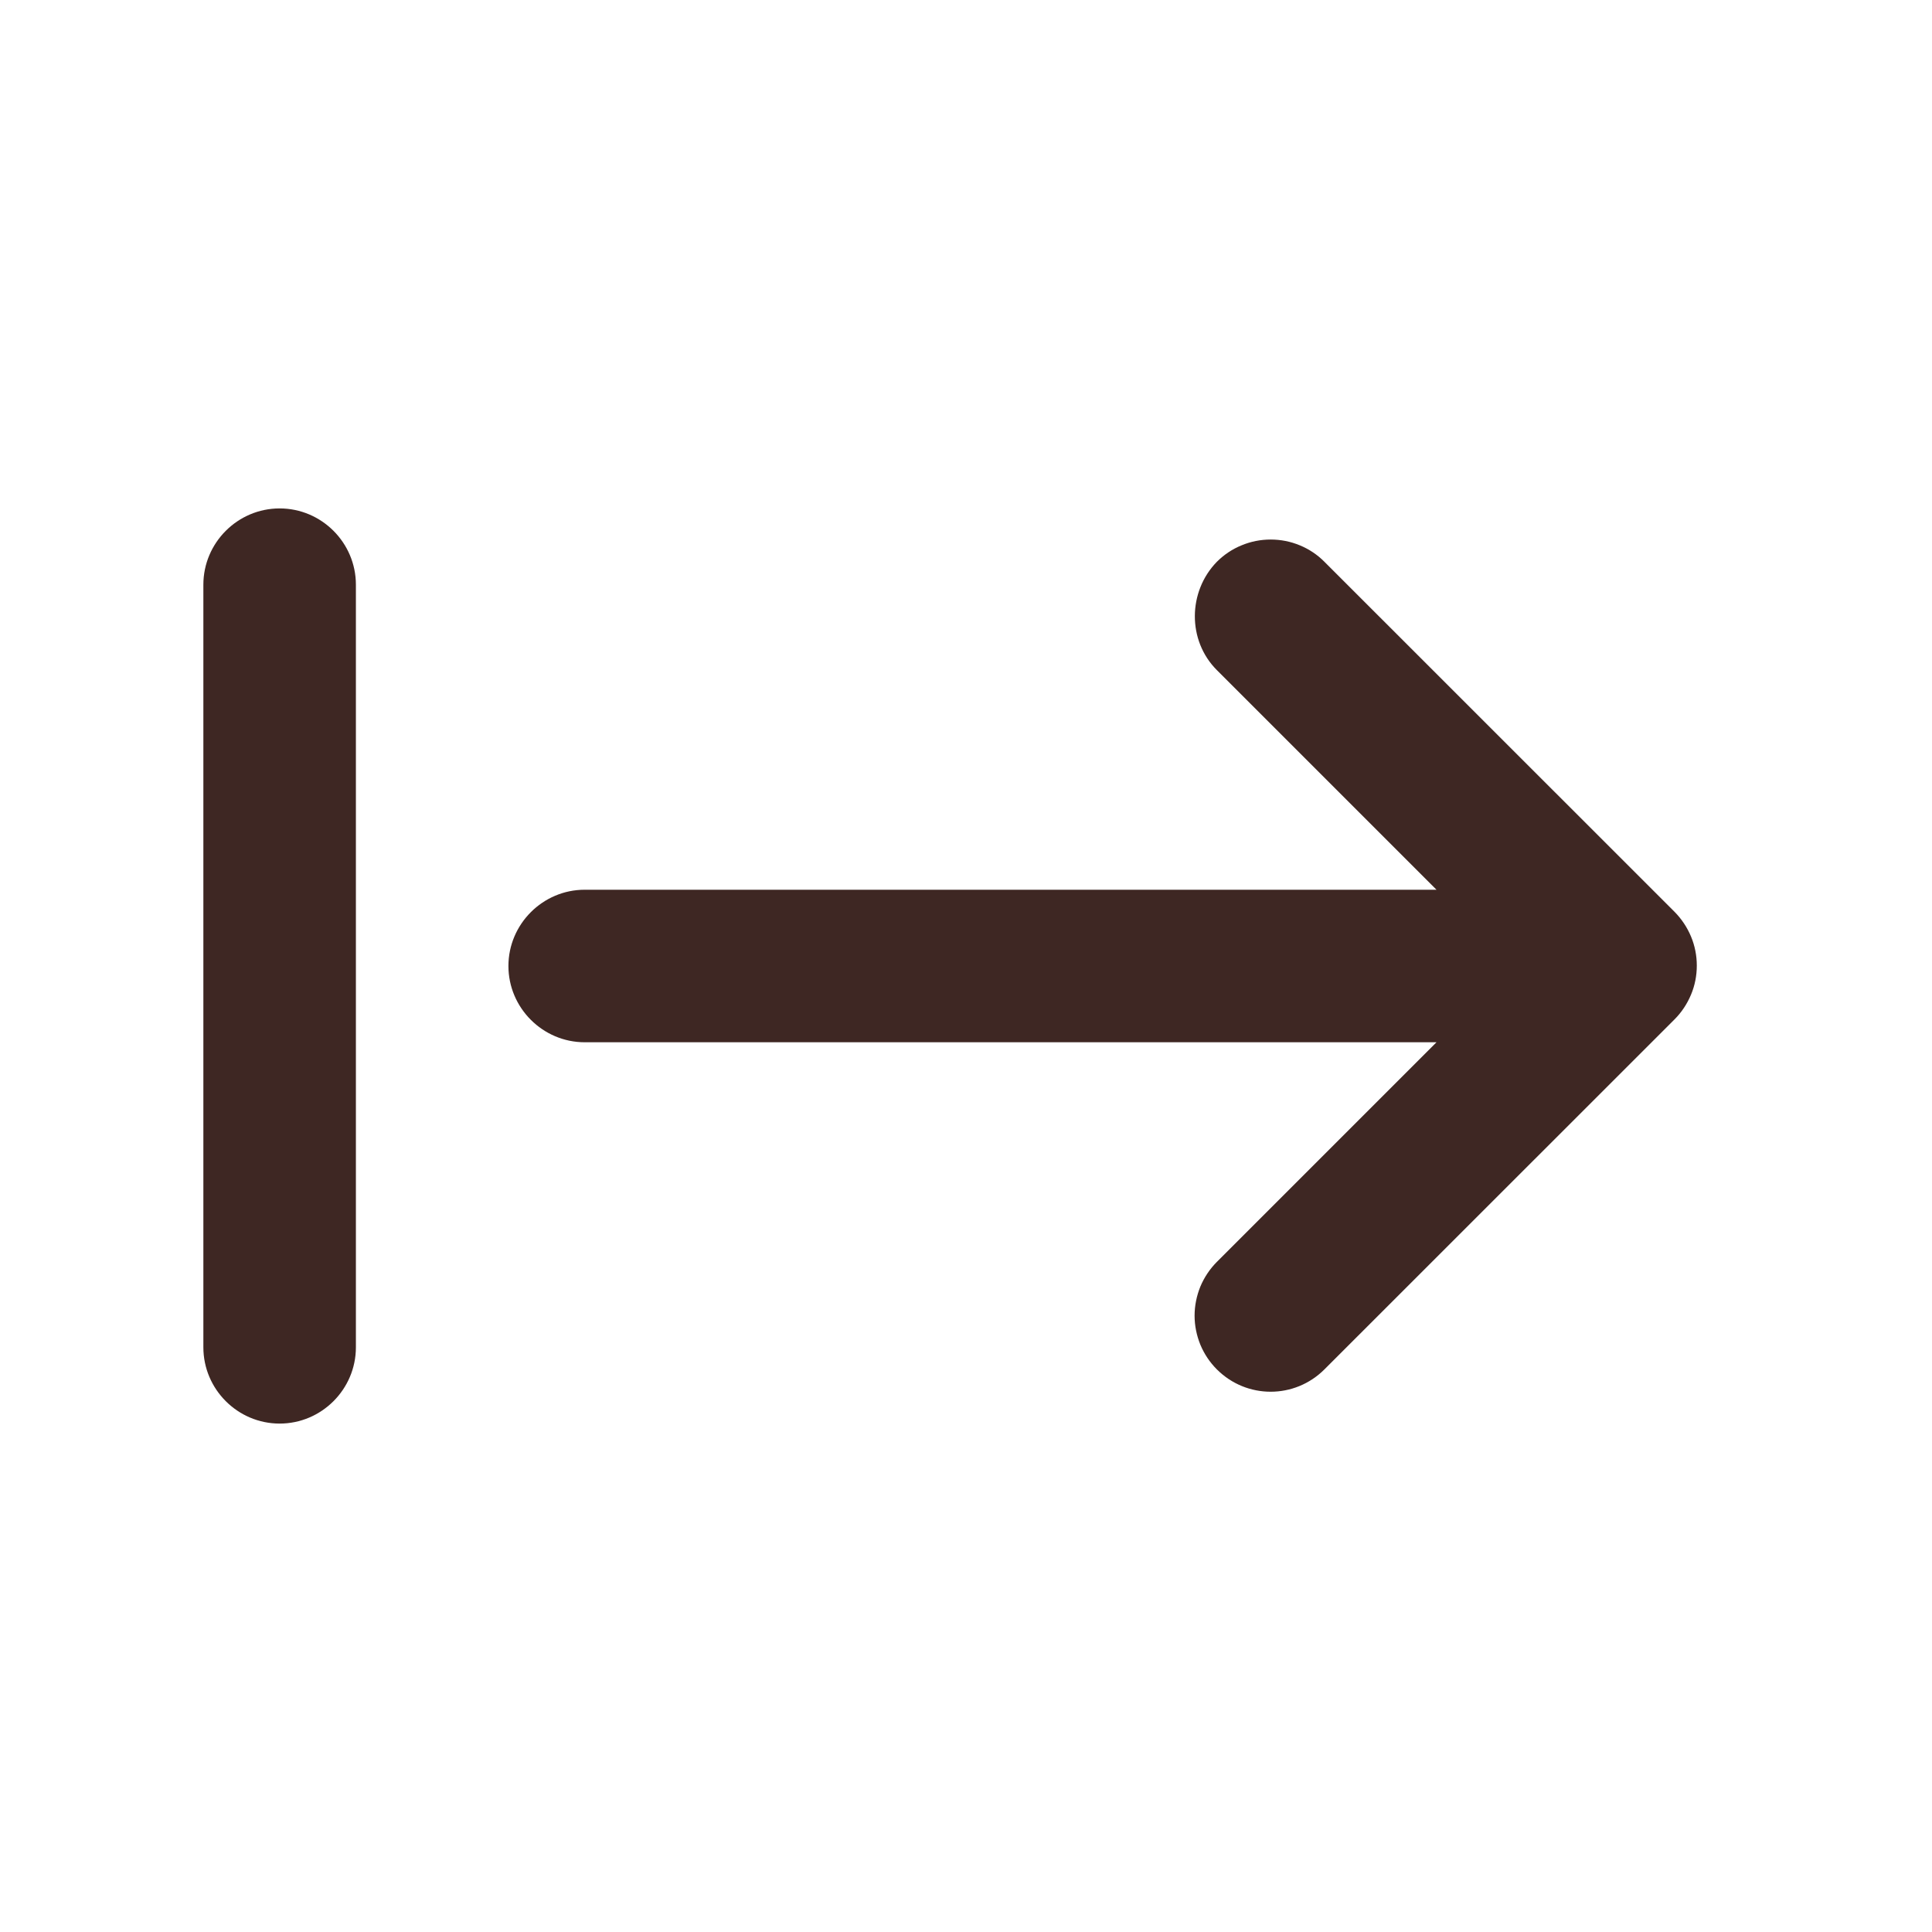 <svg width="19" height="19" viewBox="0 0 19 19" fill="none" xmlns="http://www.w3.org/2000/svg">
<path d="M11.967 13.467C12.26 13.76 12.732 13.76 13.025 13.467L16.468 10.025C16.537 9.956 16.592 9.873 16.63 9.782C16.668 9.692 16.687 9.594 16.687 9.496C16.687 9.398 16.668 9.301 16.63 9.21C16.592 9.119 16.537 9.037 16.468 8.967L13.025 5.525C12.956 5.455 12.873 5.4 12.783 5.363C12.692 5.325 12.595 5.306 12.496 5.306C12.398 5.306 12.301 5.325 12.21 5.363C12.119 5.4 12.037 5.455 11.967 5.525C11.682 5.817 11.675 6.298 11.967 6.59L14.127 8.75H5.75C5.338 8.75 5 9.088 5 9.5C5 9.912 5.338 10.25 5.75 10.25H14.127L11.967 12.41C11.898 12.479 11.843 12.562 11.805 12.652C11.768 12.743 11.748 12.841 11.748 12.939C11.748 13.037 11.768 13.134 11.805 13.225C11.843 13.316 11.898 13.398 11.967 13.467ZM2.75 14C3.163 14 3.5 13.662 3.5 13.25V5.75C3.5 5.338 3.163 5 2.75 5C2.337 5 2 5.338 2 5.75V13.25C2 13.662 2.337 14 2.75 14Z" fill="#3E2723"/>
</svg>
